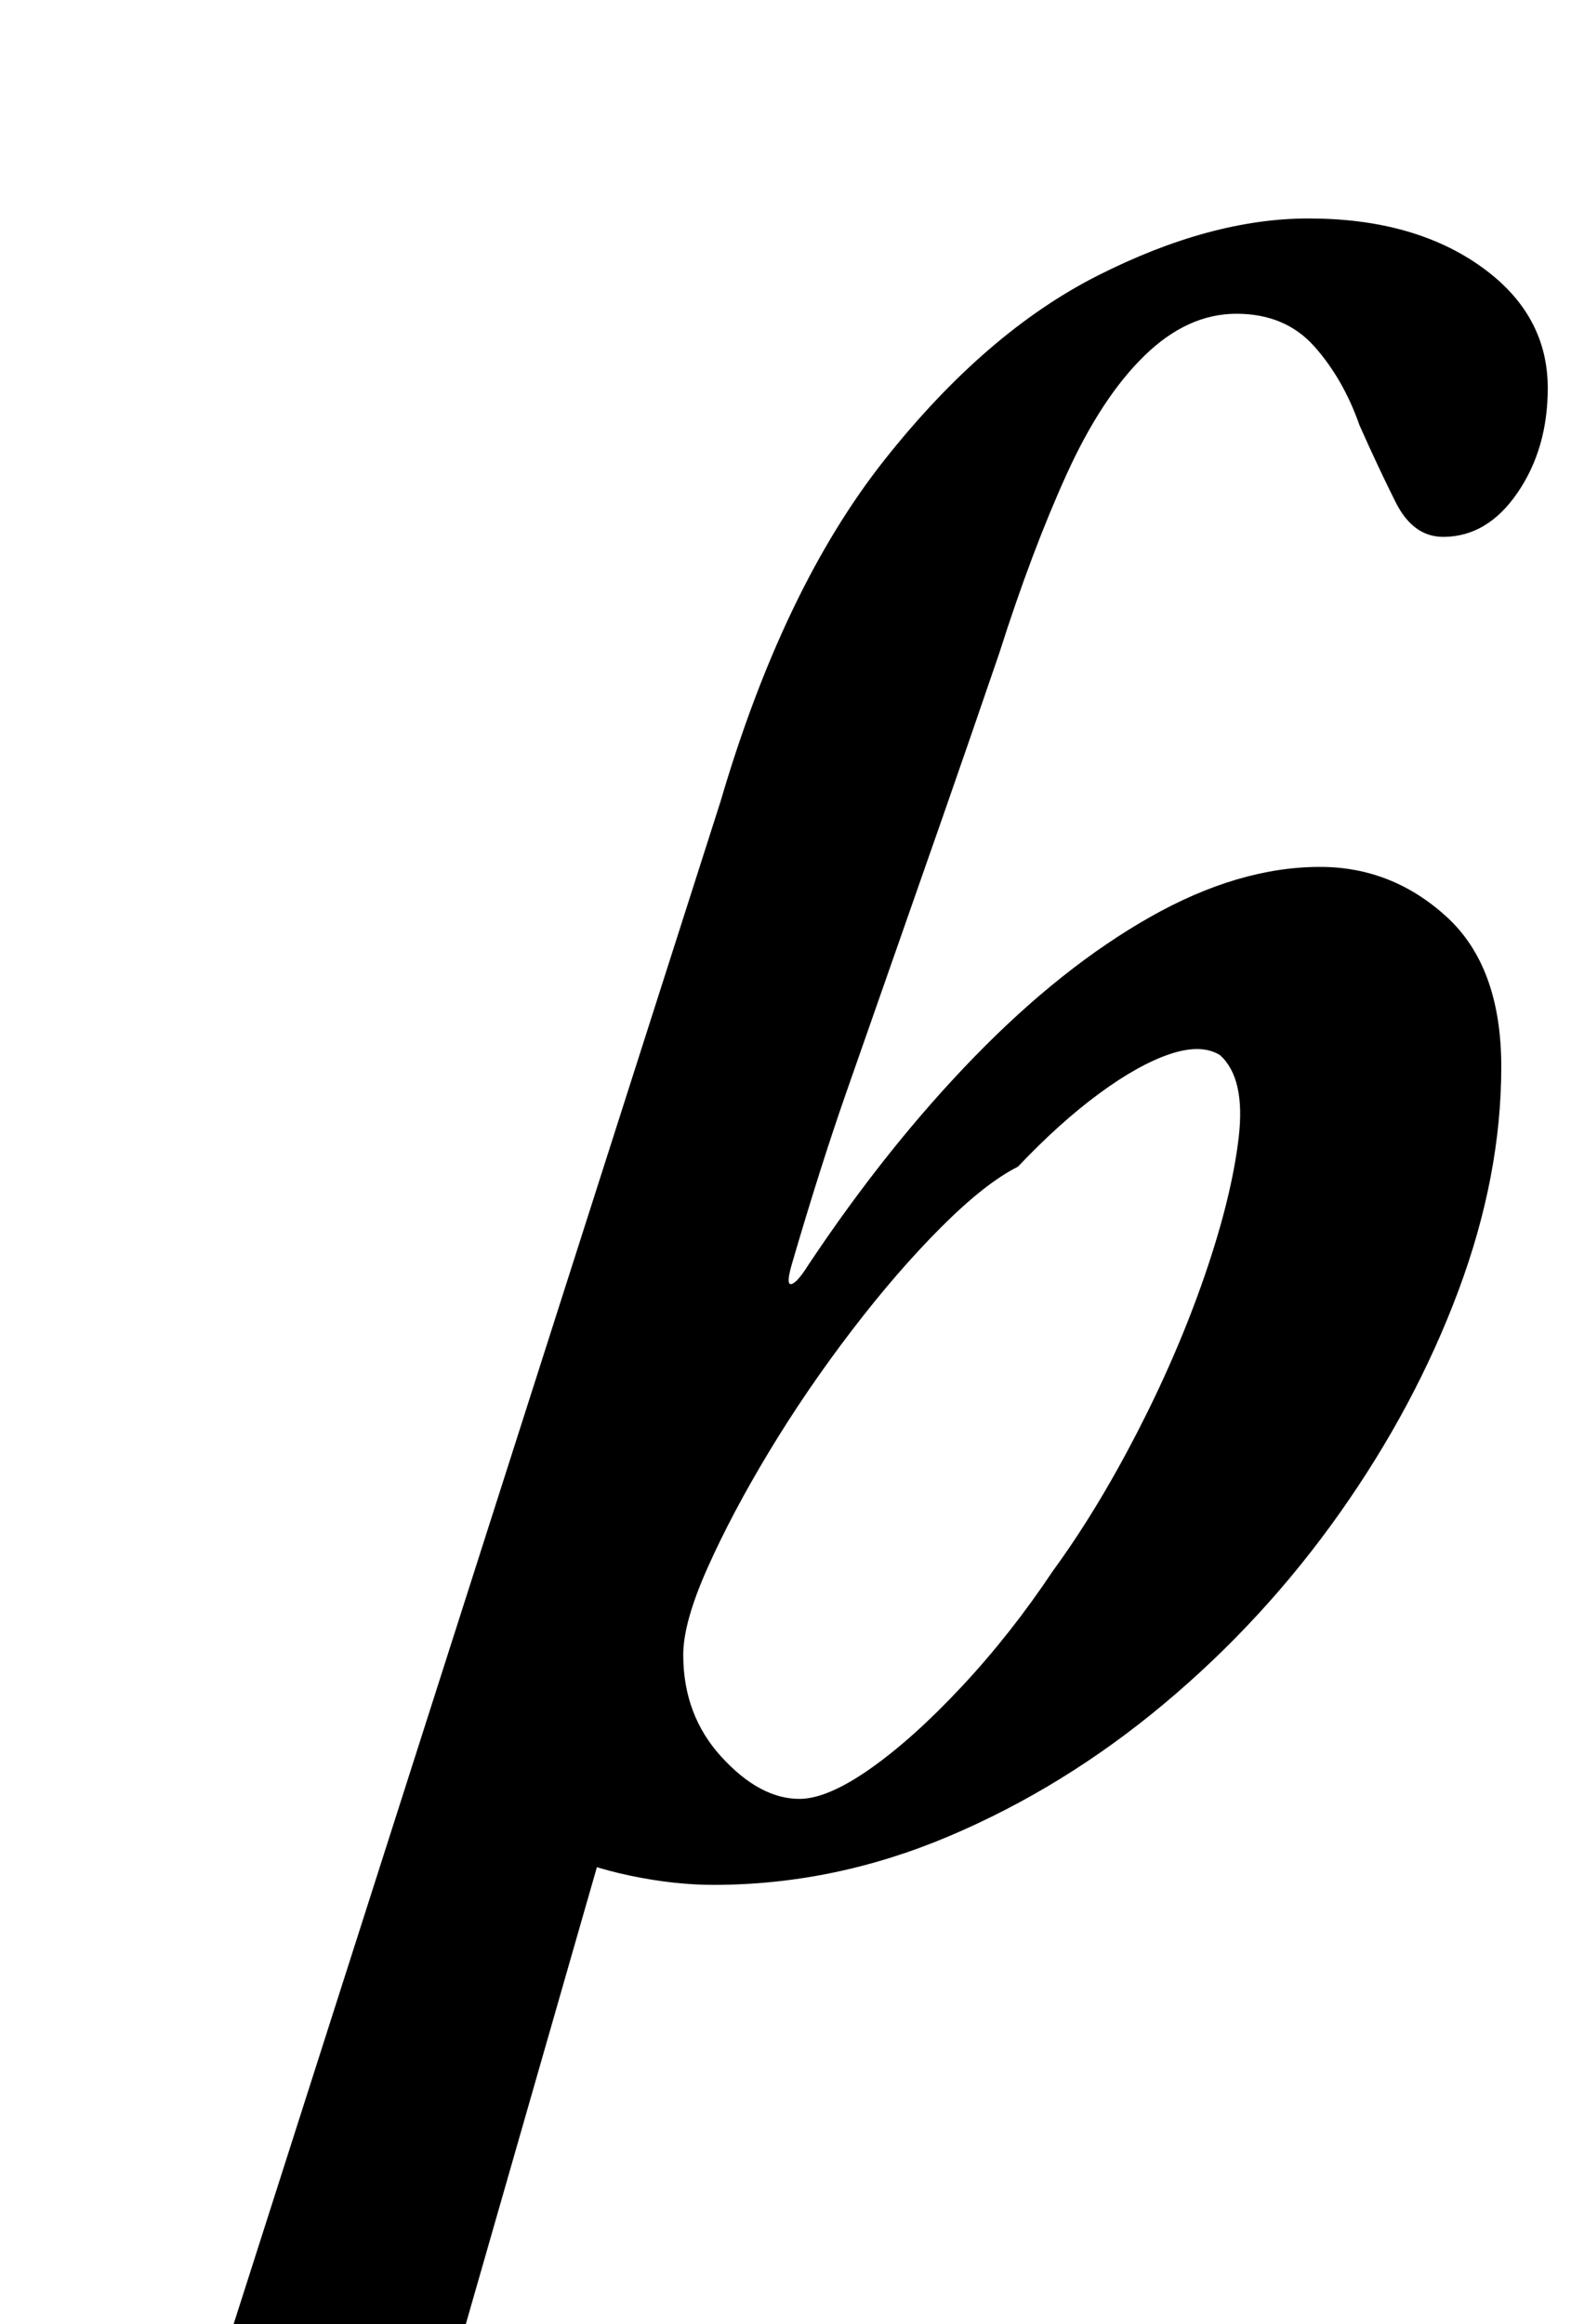 <?xml version="1.0" standalone="no"?>
<!DOCTYPE svg PUBLIC "-//W3C//DTD SVG 1.1//EN" "http://www.w3.org/Graphics/SVG/1.1/DTD/svg11.dtd" >
<svg xmlns="http://www.w3.org/2000/svg" xmlns:xlink="http://www.w3.org/1999/xlink" version="1.1" viewBox="-148 0 676 1000">
  <g transform="matrix(1 0 0 -1 0 800)">
   <path fill="currentColor"
d="M-126 -285q-4 0 -8 2.5t-4 7.5q1 8 8.5 13t16.5 6q27 7 40.5 14.5t21.5 30.5l213 666q27 92 70.5 147t92 79.5t90.5 24.5q45 0 74 -20.5t29 -52.5q0 -26 -13 -45t-32 -19q-13 0 -20.5 15t-15.5 33q-7 20 -19.5 34t-33.5 14t-39.5 -18t-33.5 -51t-29 -77
q-13 -38 -24 -69.5t-21 -60t-21 -60t-23 -72.5q-3 -10 -0.5 -9.5t7.5 8.5q34 51 71.5 89.5t75.5 60t73 21.5q31 0 54.5 -21.5t23.5 -64.5q0 -47 -18.5 -96.5t-51 -95.5t-75.5 -82t-92.5 -57t-101.5 -21q-17 0 -36 4t-33 11l29 28l-68 -237q-7 -22 8 -31t41 -16q8 -2 14 -5
t5 -12q-1 -5 -7.5 -8t-14.5 -3q-16 0 -36.5 0.5t-40 0t-32.5 -0.5q-25 -1 -55.5 -3t-58.5 -2zM196 26q12 0 30.5 13t39.5 35.5t39 49.5q19 26 36.5 60t29 67.5t14.5 59t-8 35.5q-8 5 -21.5 0.5t-30.5 -17t-35 -31.5q-14 -7 -33 -26t-38.5 -44.5t-35.5 -52t-26.5 -50
t-10.5 -37.5q0 -26 16.5 -44t33.5 -18z" />
  </g>

</svg>

